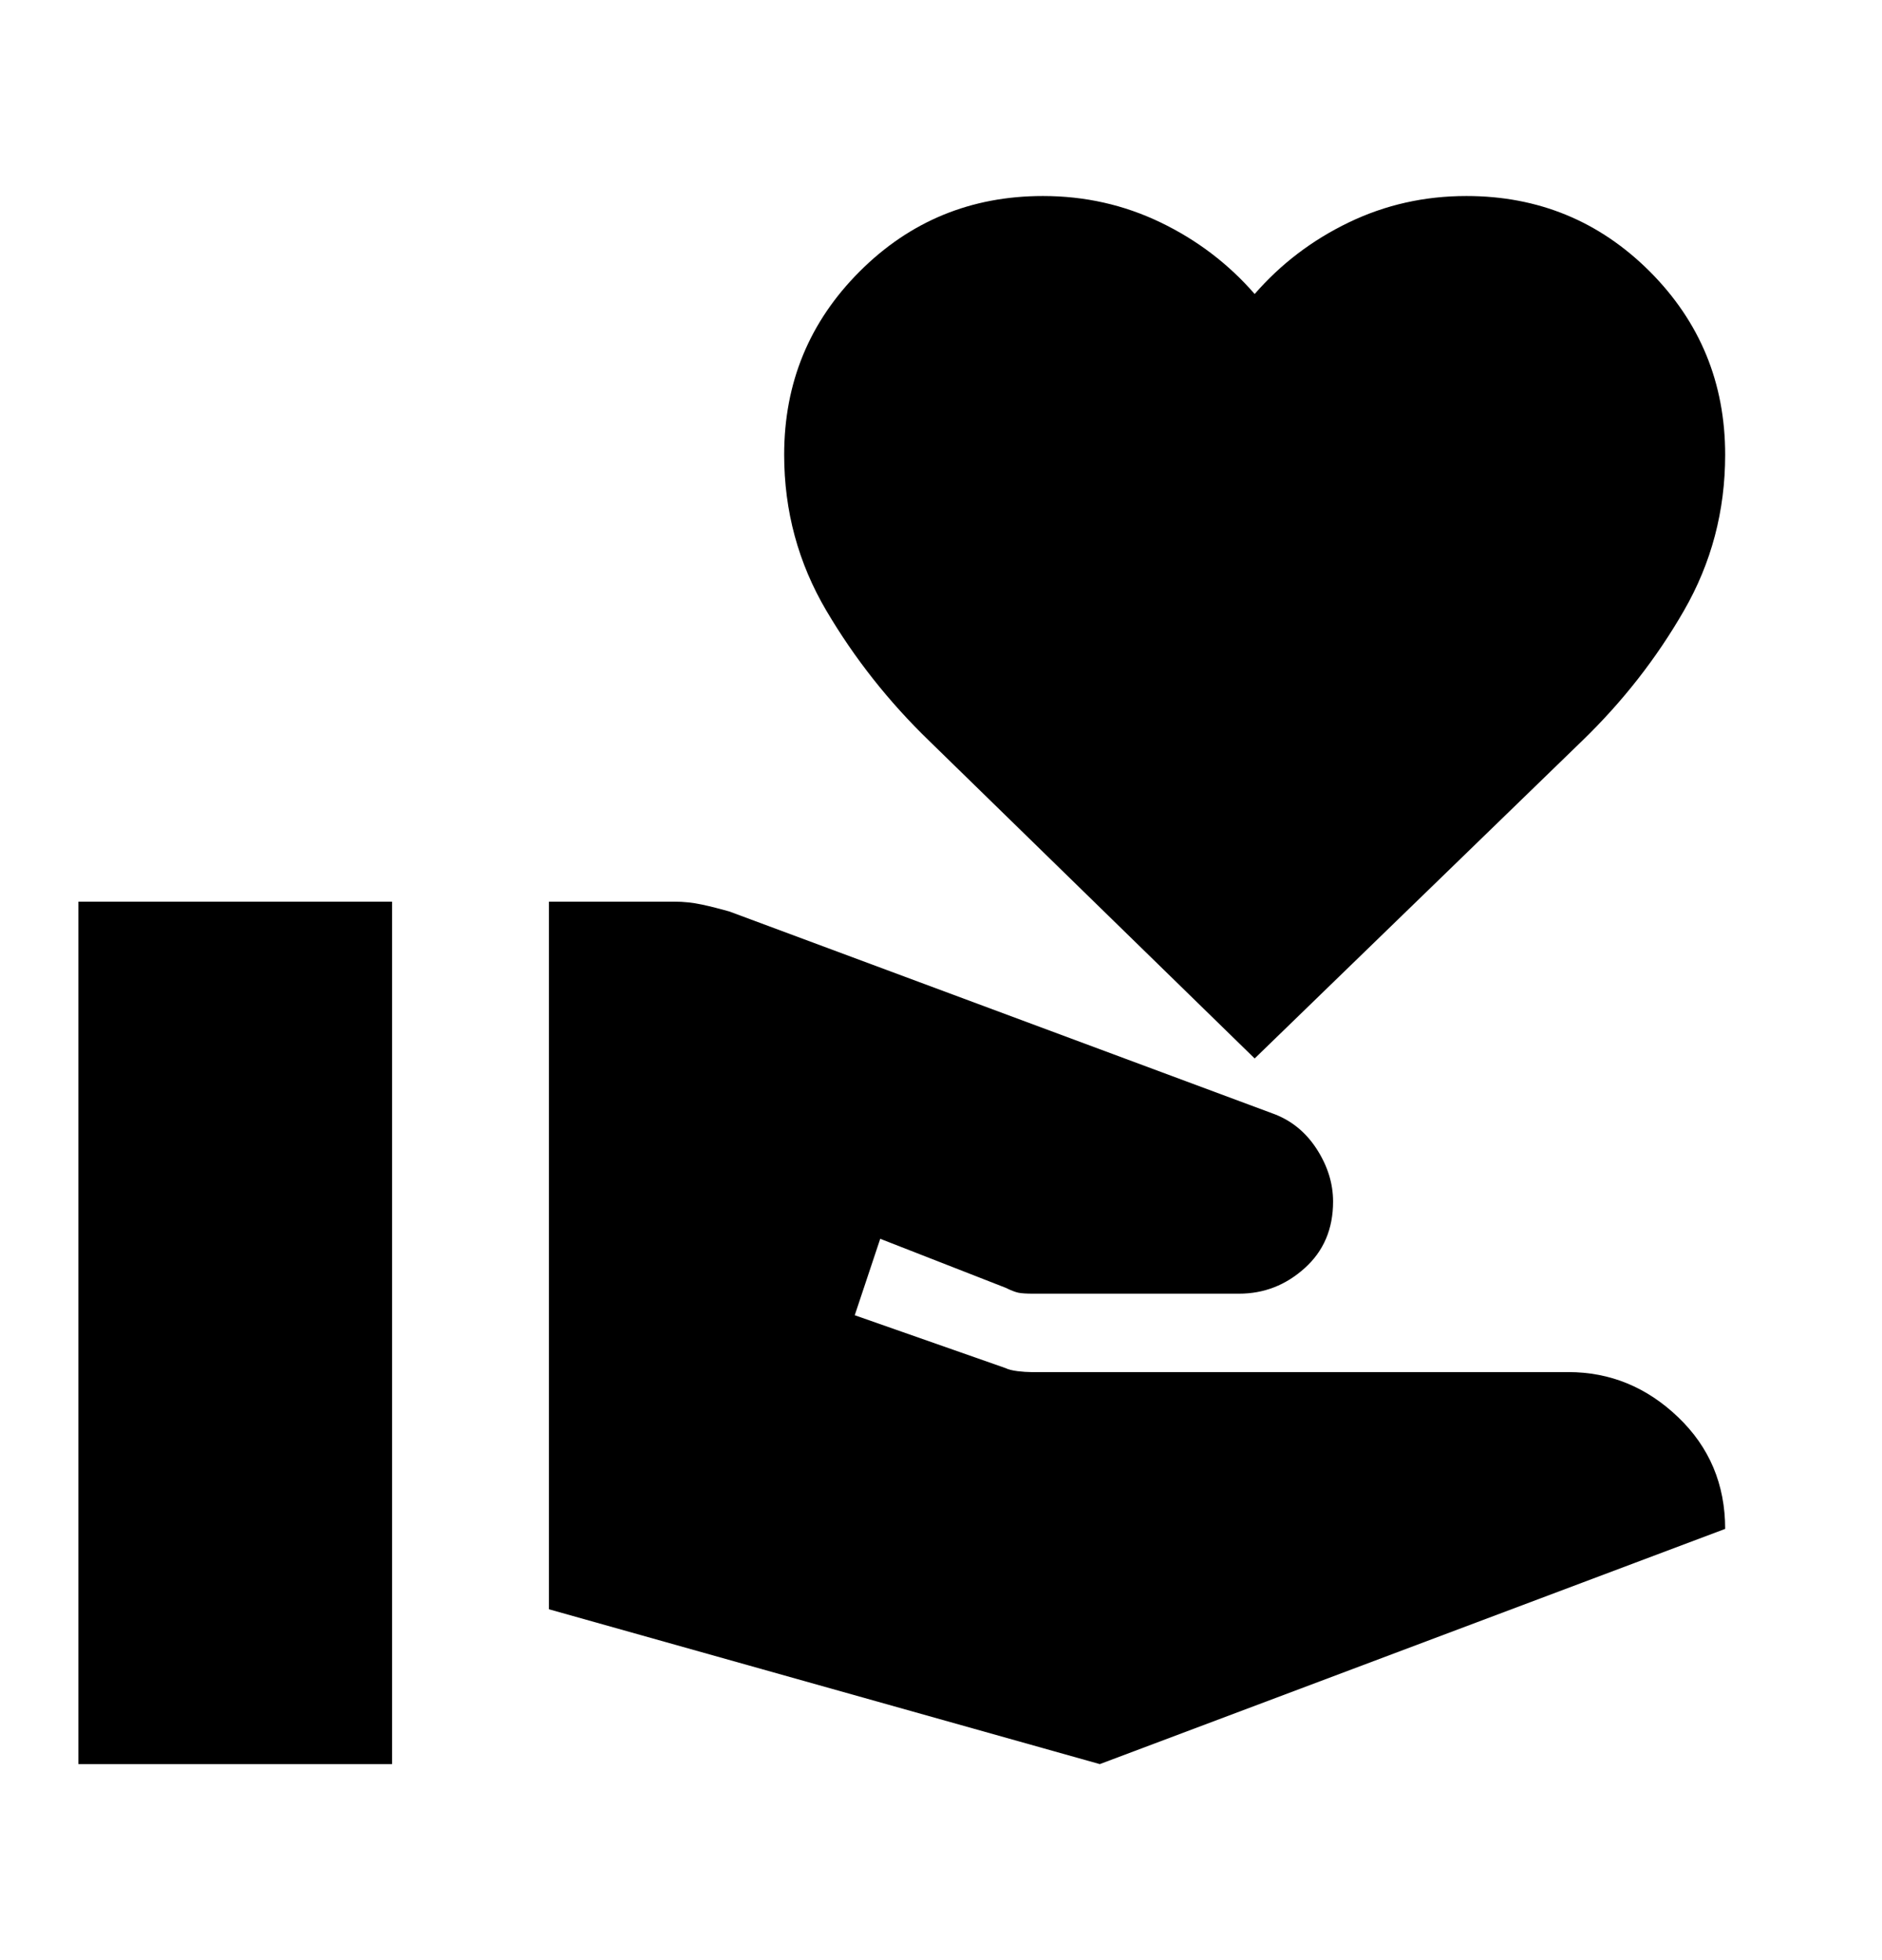 <svg width="24" height="25" viewBox="0 0 24 25" fill="none" xmlns="http://www.w3.org/2000/svg">
<mask id="mask0_67_2120" style="mask-type:alpha" maskUnits="userSpaceOnUse" x="0" y="0" width="24" height="25">
<rect y="0.5" width="24" height="24" fill="#D9D9D9"/>
</mask>
<g mask="url(#mask0_67_2120)">
<path d="M7 20.525V11.5H8.6C8.717 11.5 8.833 11.512 8.95 11.537C9.067 11.562 9.183 11.592 9.3 11.625L16.225 14.2C16.458 14.283 16.646 14.433 16.788 14.65C16.929 14.867 17 15.092 17 15.325C17 15.675 16.879 15.958 16.637 16.175C16.396 16.392 16.117 16.5 15.8 16.5H13.175C13.092 16.5 13.029 16.496 12.988 16.488C12.946 16.479 12.892 16.458 12.825 16.425L11.225 15.8L10.9 16.775L12.825 17.45C12.858 17.467 12.908 17.479 12.975 17.488C13.042 17.496 13.1 17.5 13.15 17.5H20C20.533 17.5 21 17.692 21.4 18.075C21.8 18.458 22 18.933 22 19.5L14.025 22.5L7 20.525ZM1 22.5V11.5H5V22.5H1ZM16 13.5L11.85 9.45C11.333 8.95 10.896 8.396 10.537 7.787C10.179 7.179 10 6.517 10 5.8C10 4.883 10.321 4.104 10.963 3.462C11.604 2.821 12.383 2.5 13.3 2.5C13.833 2.5 14.333 2.612 14.8 2.837C15.267 3.062 15.667 3.367 16 3.75C16.333 3.367 16.733 3.062 17.2 2.837C17.667 2.612 18.167 2.5 18.7 2.5C19.617 2.5 20.396 2.821 21.038 3.462C21.679 4.104 22 4.883 22 5.8C22 6.517 21.825 7.179 21.475 7.787C21.125 8.396 20.692 8.95 20.175 9.45L16 13.5Z" fill="black"/>
</g>
</svg>
